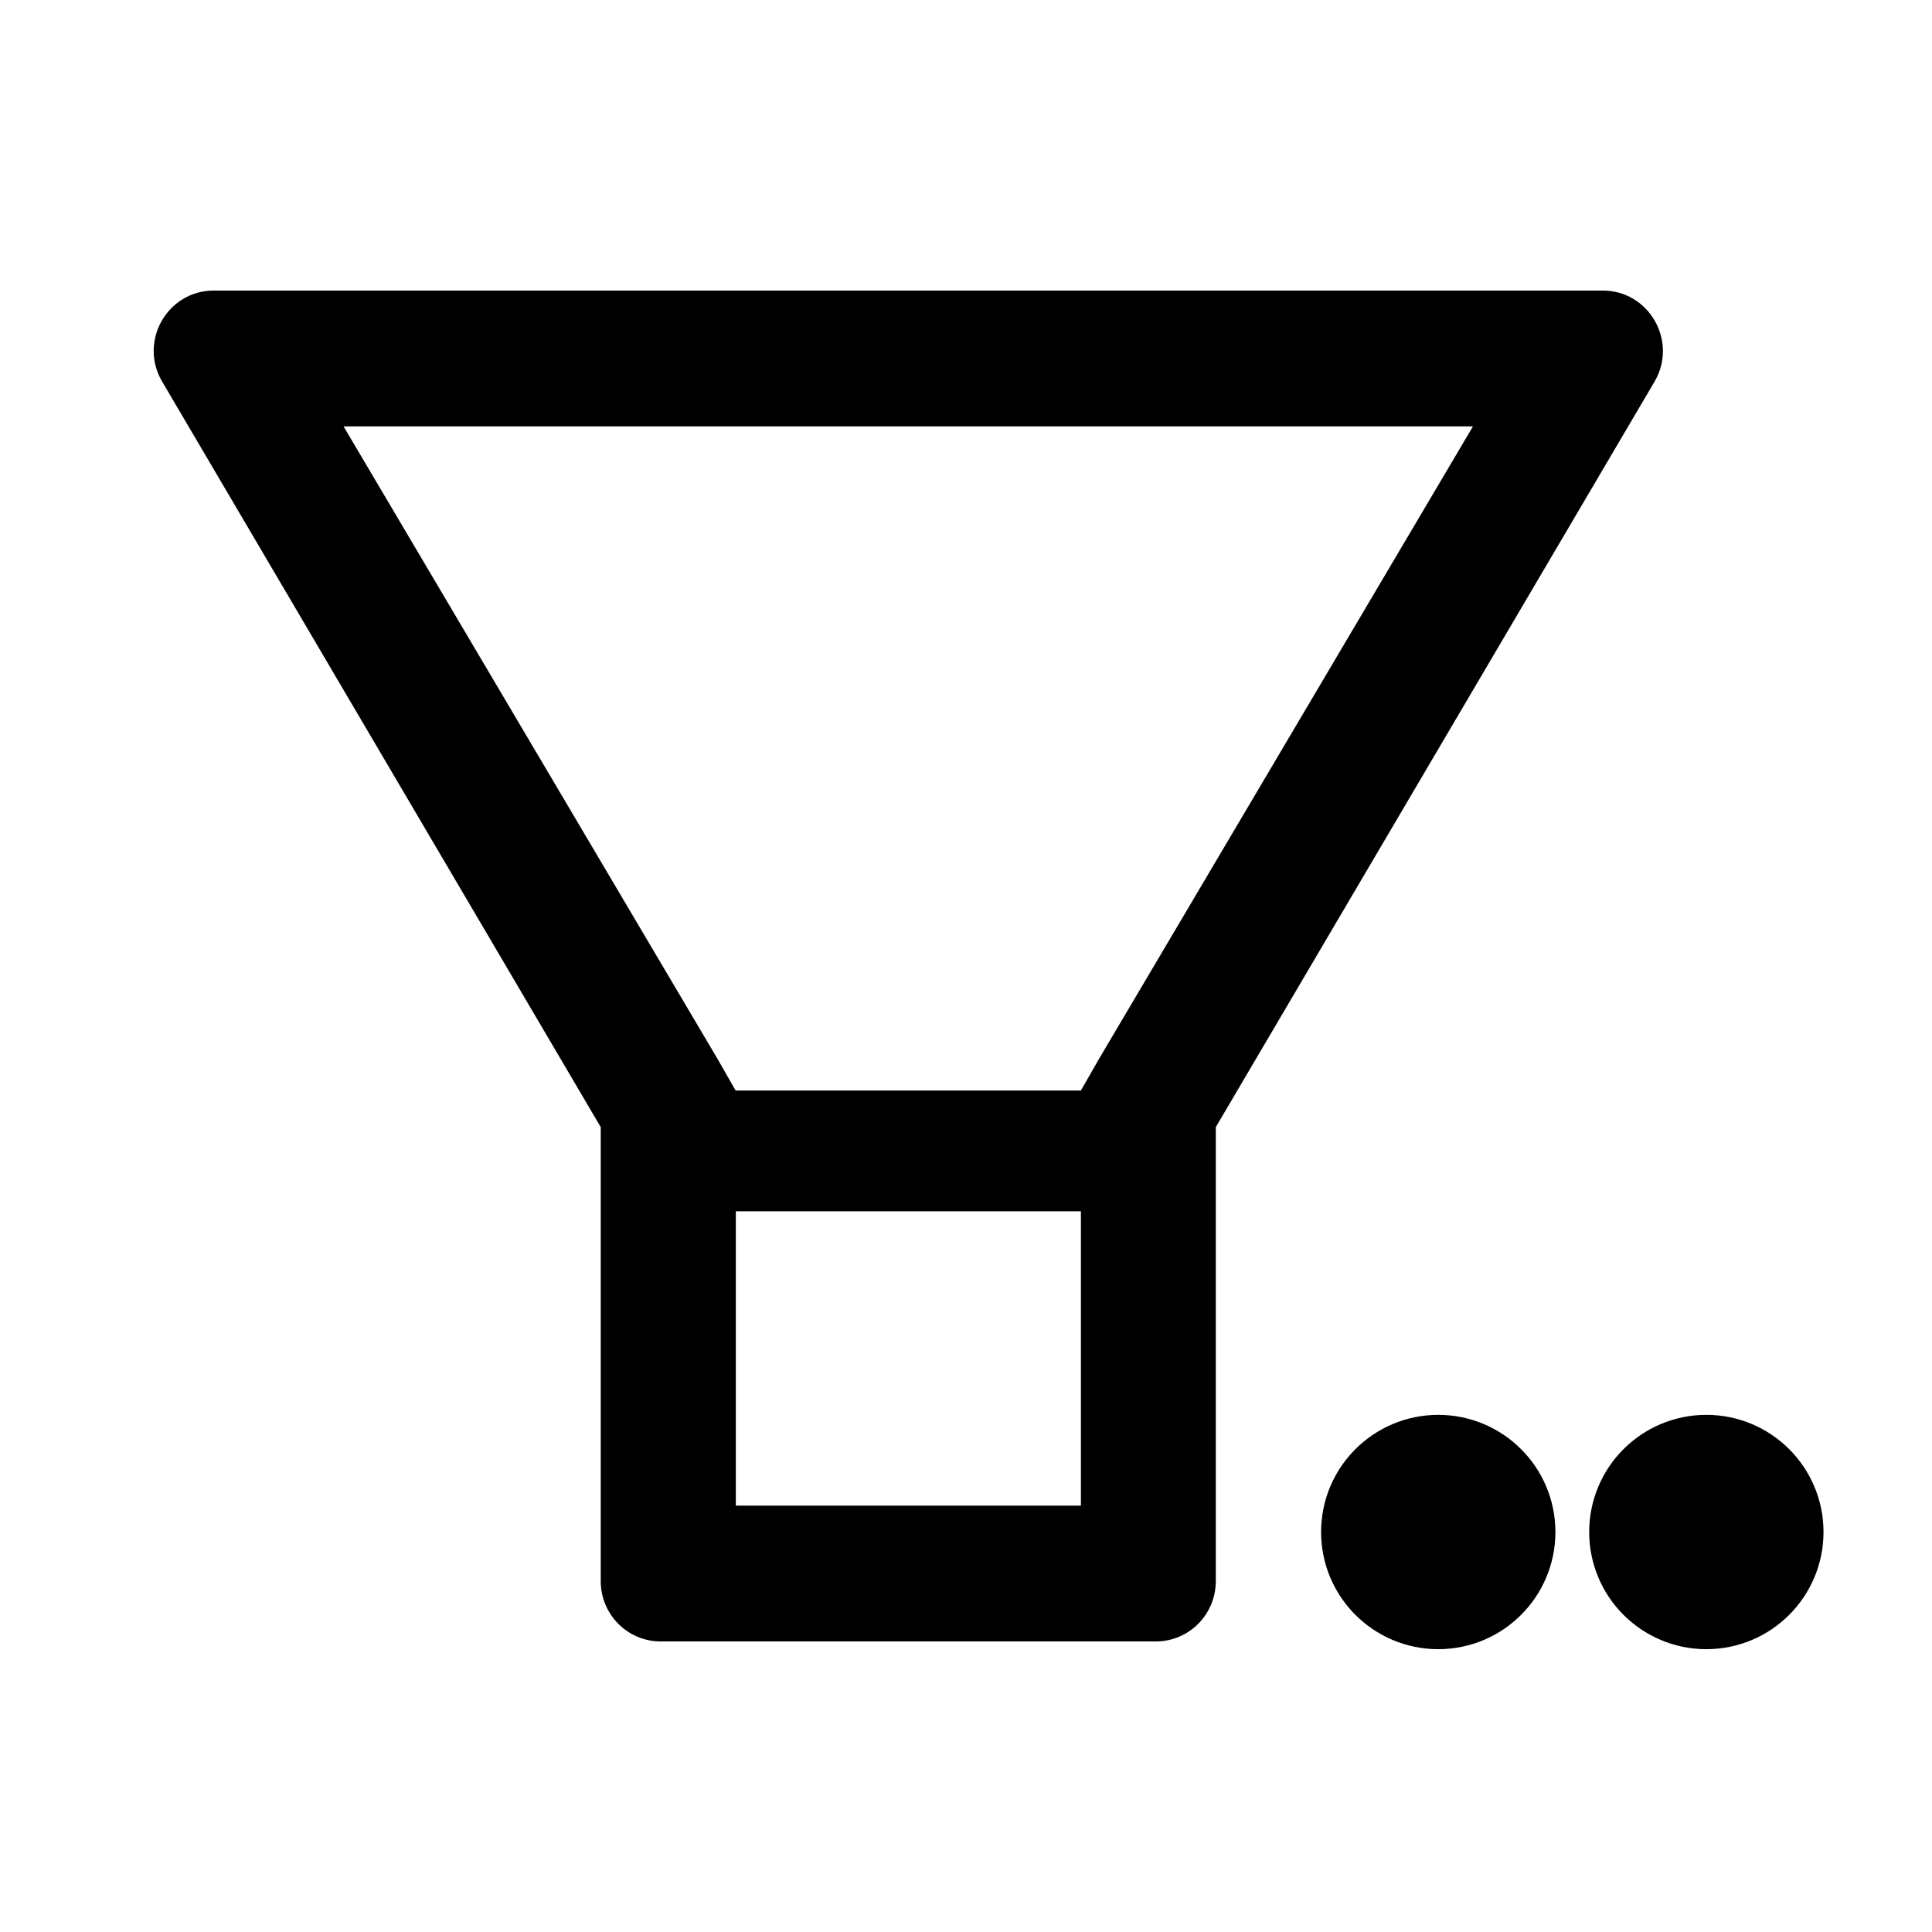 <?xml version="1.0" encoding="UTF-8"?>
<svg id="Calque_1" data-name="Calque 1" xmlns="http://www.w3.org/2000/svg" version="1.1" viewBox="0 0 1024 1024">
    <defs>
        <style>
            .cls-1 {
            stroke-width: 0px;
            }

            .cls-1, .cls-2 {
            fill: currentColor;
            }

            .cls-2 {
            stroke: currentColor;
            stroke-linecap: round;
            stroke-miterlimit: 10;
            stroke-width: 48px;
            }
        </style>
    </defs>
    <path class="cls-1"
          d="M849.5,154H113.3c-24.5,0-39.8,26.7-27.5,48l232.6,395.4v240.6c0,17.7,14.2,32,31.8,32h262.4c17.6,0,31.8-14.3,31.8-32v-240.6l232.7-395.4c12.2-21.3-3.1-48-27.6-48h0ZM572.8,798h-182.8v-156h182.9v156h-.1ZM582.4,561.4l-9.5,16.6h-183l-9.5-16.6L182.1,226h598.6l-198.3,335.4h0Z"/>
    <circle class="cls-2" cx="762.3" cy="812" r="38.1"/>
    <circle class="cls-2" cx="904.4" cy="812" r="38.1"/>
</svg>
